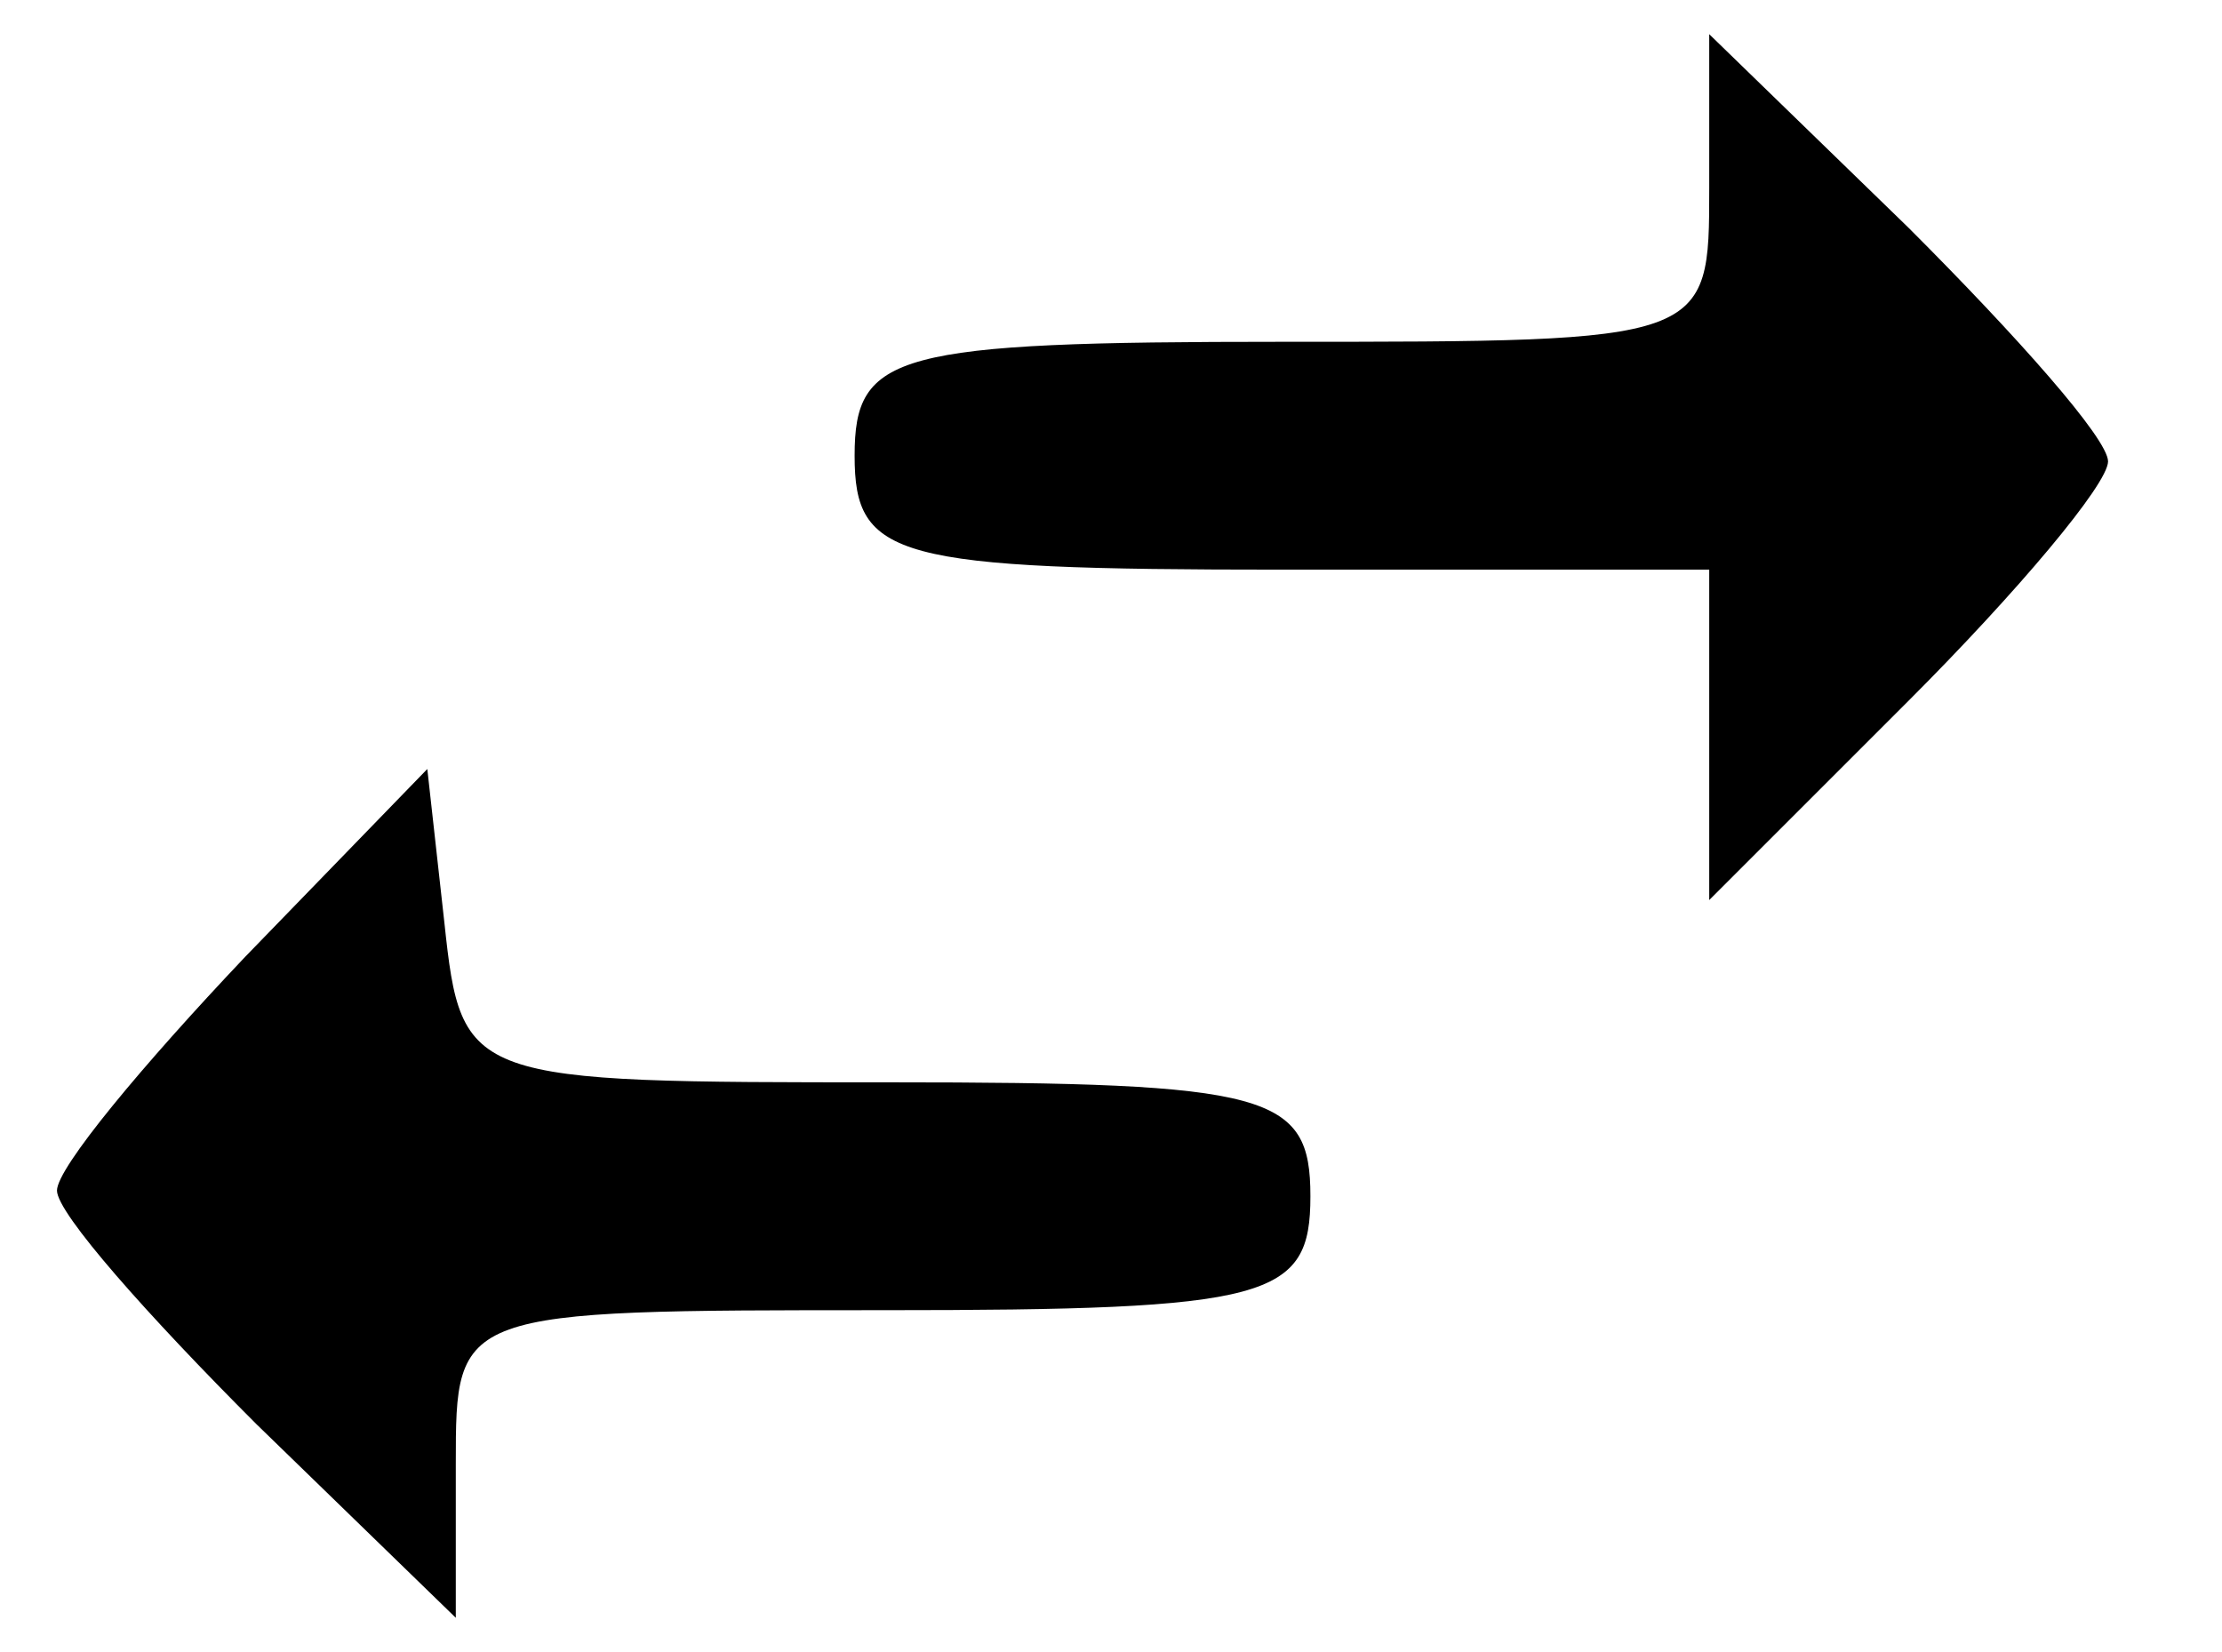 
<svg version="1.0" xmlns="http://www.w3.org/2000/svg"
 width="39pt" height="29pt" viewBox="0 0 39 29"
 preserveAspectRatio="xMidYMid meet">

<g transform="translate(0,29) scale(0.1,-0.1)"
fill="#000000" stroke="none">
<path d="M300 257 c0 -27 0 -27 -75 -27 -68 0 -75 -2 -75 -20 0 -18 7 -20 75
-20 l75 0 0 -29 0 -29 35 35 c19 19 35 38 35 42 0 4 -16 22 -35 41 l-35 34 0
-27z"/>
<path d="M43 122 c-18 -19 -33 -37 -33 -41 0 -4 16 -22 35 -41 l35 -34 0 27
c0 27 0 27 75 27 68 0 75 2 75 20 0 18 -7 20 -74 20 -74 0 -75 0 -78 28 l-3
27 -32 -33z"/>
</g>
</svg>